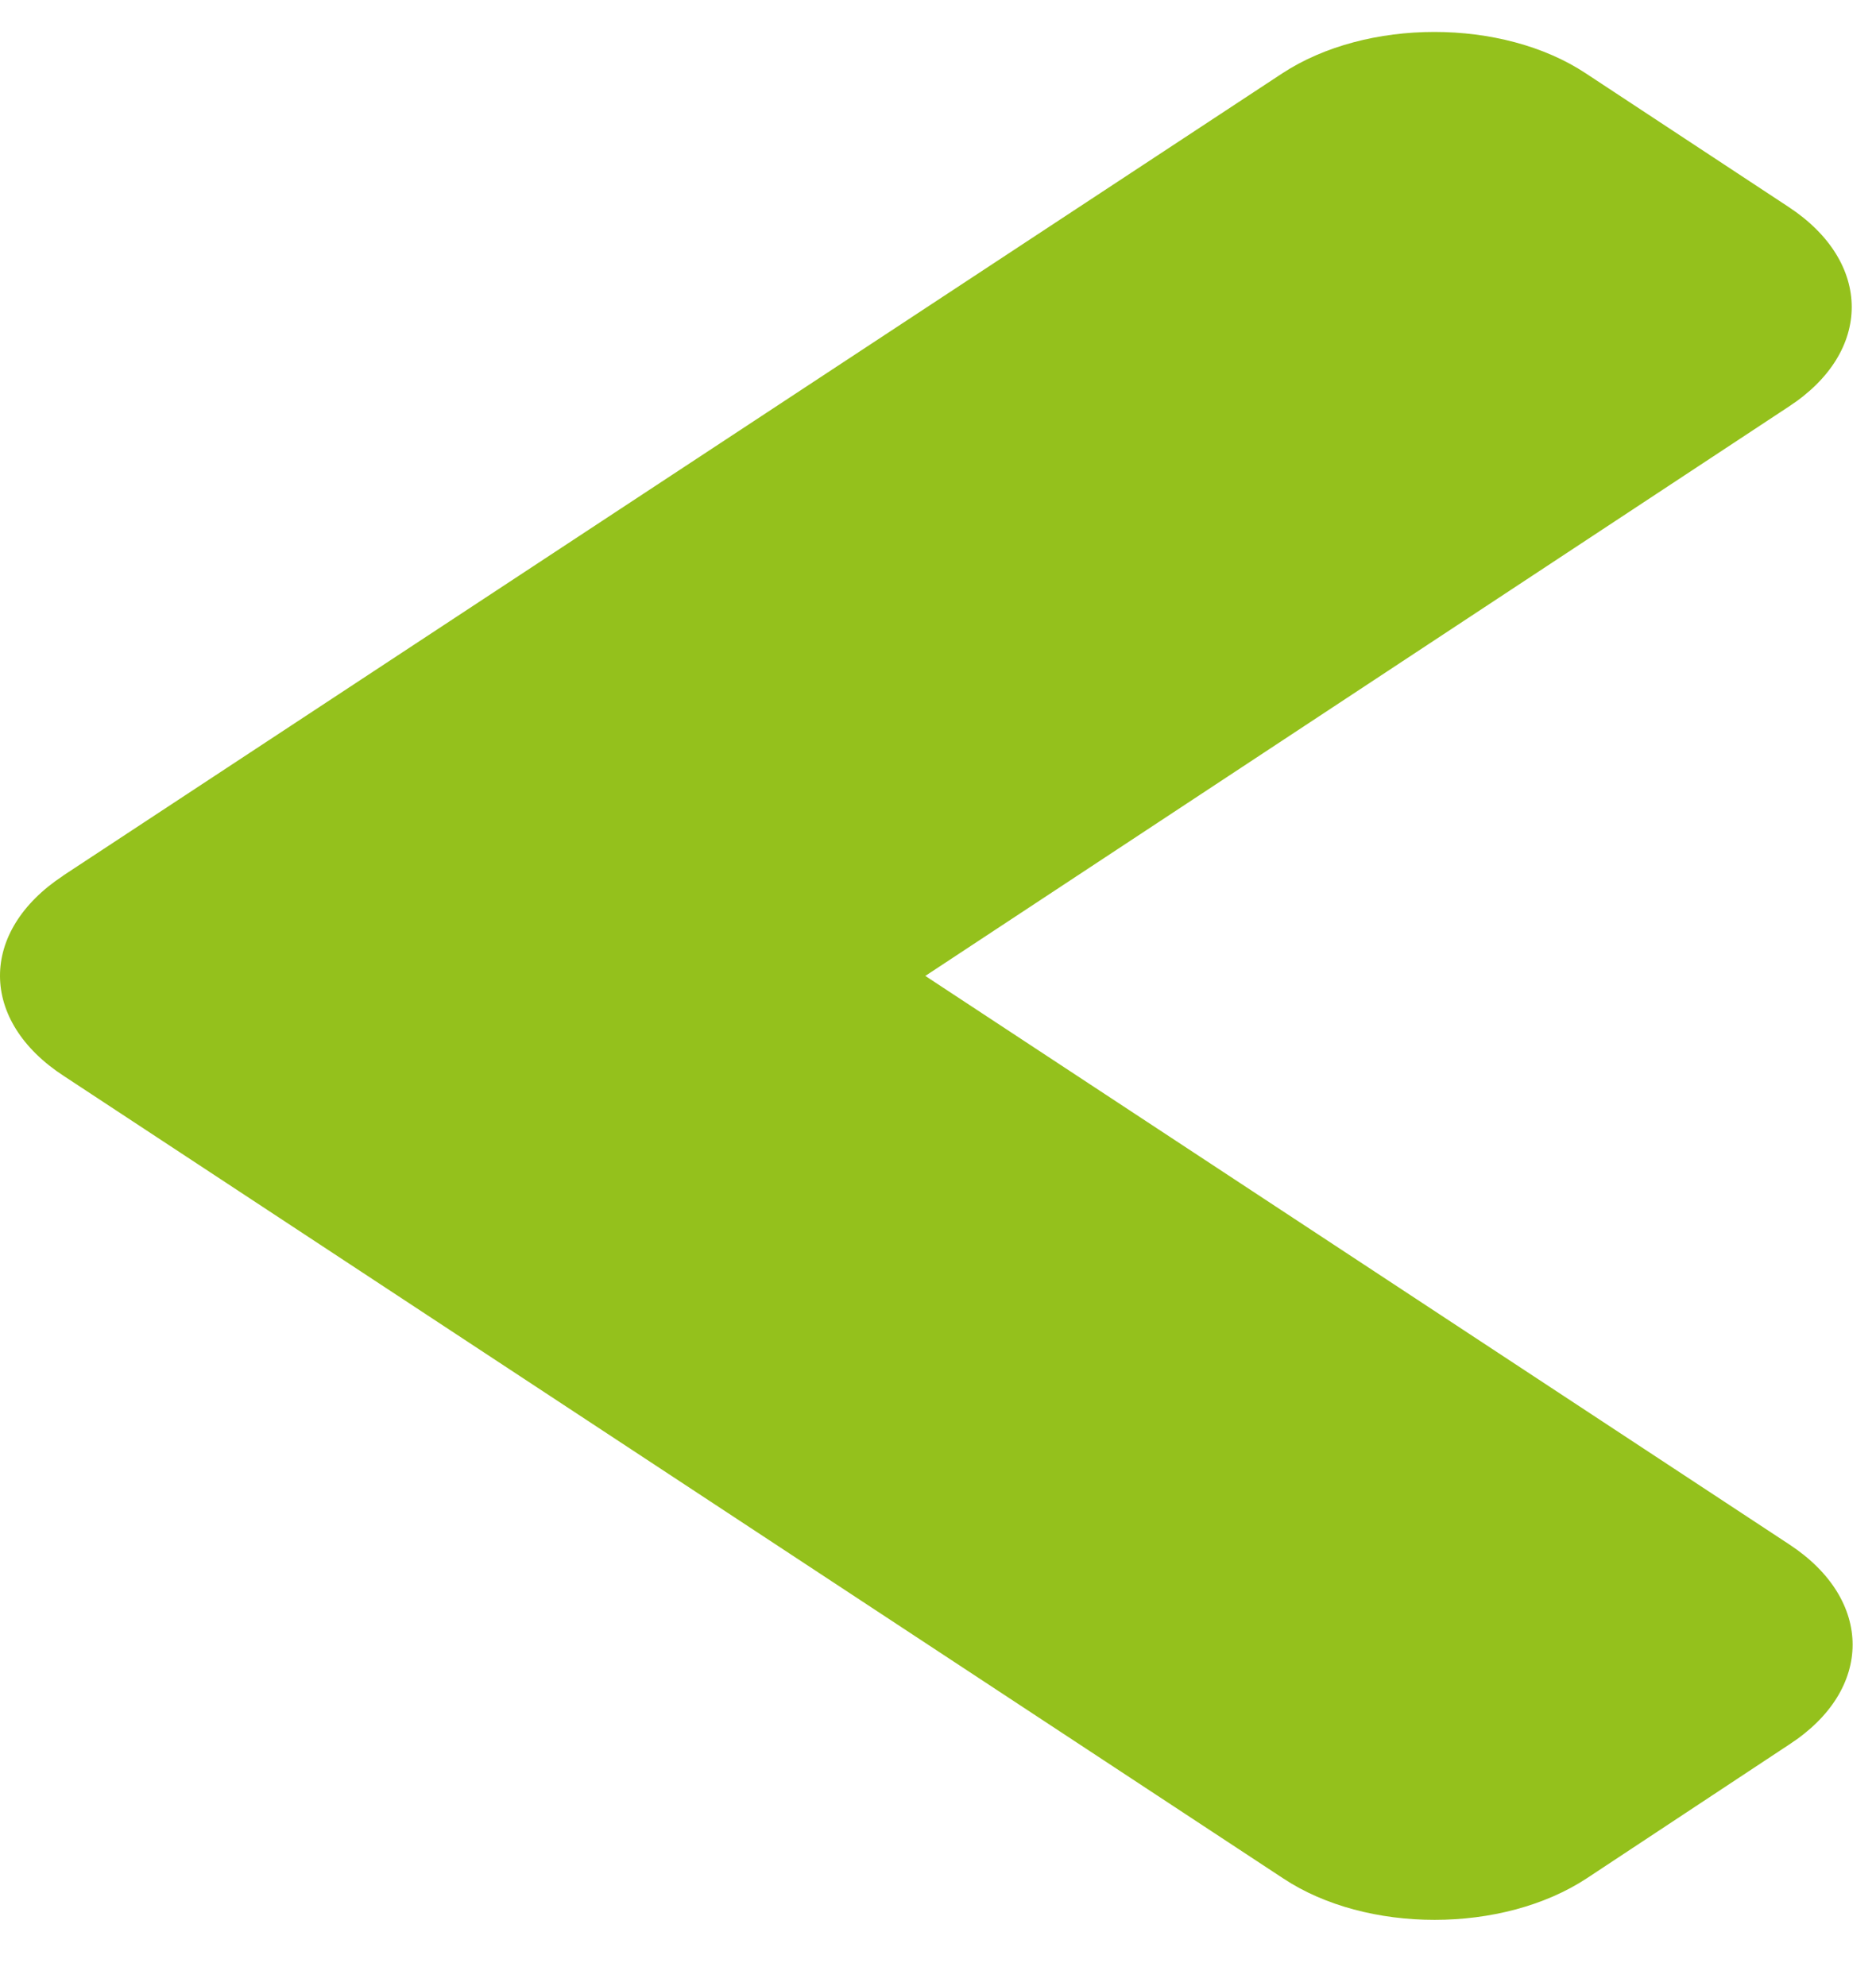 <svg width="17" height="18" fill="none" xmlns="http://www.w3.org/2000/svg"><path d="M.572 7.936L11.618.666c.764-.502 1.998-.502 2.754 0l1.835 1.209c.764.502.764 1.315 0 1.812L8.385 8.845l7.83 5.153c.764.502.764 1.315 0 1.812l-1.835 1.213c-.764.503-1.998.503-2.754 0L.58 9.753C-.192 9.252-.192 8.44.572 7.937z" fill="#94C11C"/></svg>